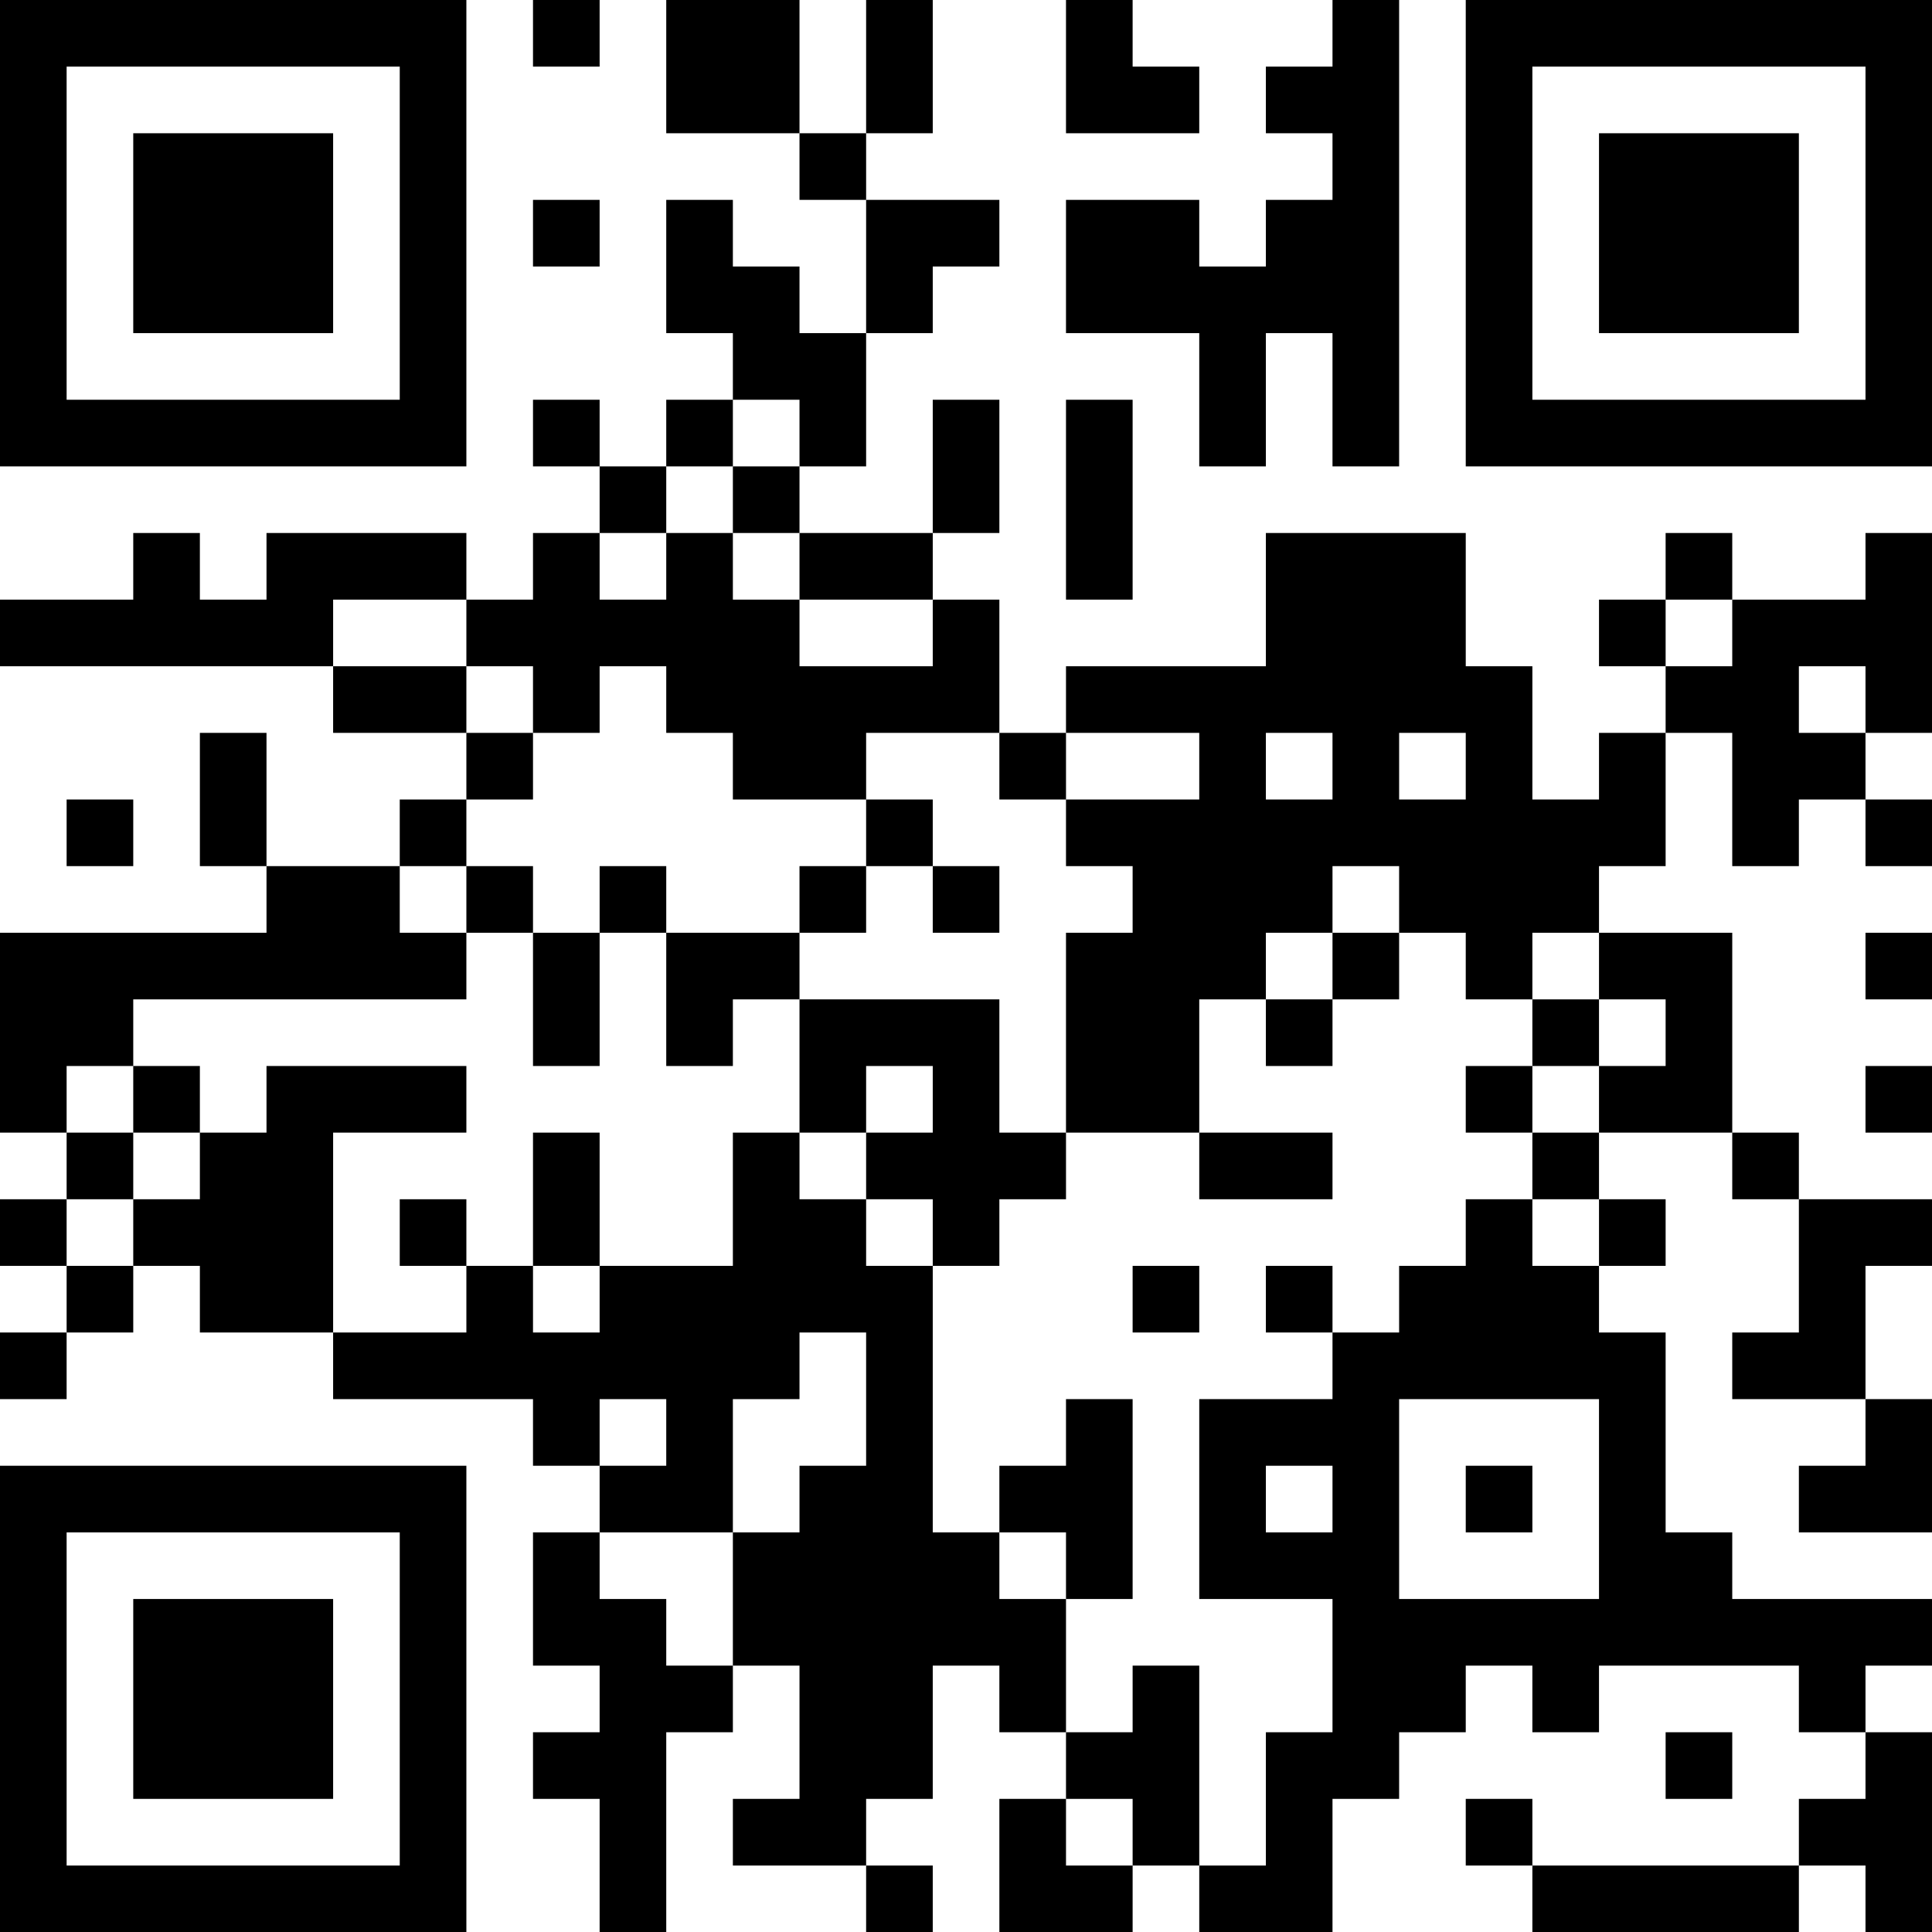<?xml version="1.0" encoding="UTF-8"?>
<svg xmlns="http://www.w3.org/2000/svg" version="1.1" width="200" height="200" viewBox="0 0 200 200"><rect x="0" y="0" width="200" height="200" fill="#ffffff"/><g transform="scale(6.897)"><g transform="translate(0,0)"><path fill-rule="evenodd" d="M8 0L8 1L9 1L9 0ZM10 0L10 2L12 2L12 3L13 3L13 5L12 5L12 4L11 4L11 3L10 3L10 5L11 5L11 6L10 6L10 7L9 7L9 6L8 6L8 7L9 7L9 8L8 8L8 9L7 9L7 8L4 8L4 9L3 9L3 8L2 8L2 9L0 9L0 10L5 10L5 11L7 11L7 12L6 12L6 13L4 13L4 11L3 11L3 13L4 13L4 14L0 14L0 17L1 17L1 18L0 18L0 19L1 19L1 20L0 20L0 21L1 21L1 20L2 20L2 19L3 19L3 20L5 20L5 21L8 21L8 22L9 22L9 23L8 23L8 25L9 25L9 26L8 26L8 27L9 27L9 29L10 29L10 26L11 26L11 25L12 25L12 27L11 27L11 28L13 28L13 29L14 29L14 28L13 28L13 27L14 27L14 25L15 25L15 26L16 26L16 27L15 27L15 29L17 29L17 28L18 28L18 29L20 29L20 27L21 27L21 26L22 26L22 25L23 25L23 26L24 26L24 25L27 25L27 26L28 26L28 27L27 27L27 28L23 28L23 27L22 27L22 28L23 28L23 29L27 29L27 28L28 28L28 29L29 29L29 26L28 26L28 25L29 25L29 24L26 24L26 23L25 23L25 20L24 20L24 19L25 19L25 18L24 18L24 17L26 17L26 18L27 18L27 20L26 20L26 21L28 21L28 22L27 22L27 23L29 23L29 21L28 21L28 19L29 19L29 18L27 18L27 17L26 17L26 14L24 14L24 13L25 13L25 11L26 11L26 13L27 13L27 12L28 12L28 13L29 13L29 12L28 12L28 11L29 11L29 8L28 8L28 9L26 9L26 8L25 8L25 9L24 9L24 10L25 10L25 11L24 11L24 12L23 12L23 10L22 10L22 8L19 8L19 10L16 10L16 11L15 11L15 9L14 9L14 8L15 8L15 6L14 6L14 8L12 8L12 7L13 7L13 5L14 5L14 4L15 4L15 3L13 3L13 2L14 2L14 0L13 0L13 2L12 2L12 0ZM16 0L16 2L18 2L18 1L17 1L17 0ZM20 0L20 1L19 1L19 2L20 2L20 3L19 3L19 4L18 4L18 3L16 3L16 5L18 5L18 7L19 7L19 5L20 5L20 7L21 7L21 0ZM8 3L8 4L9 4L9 3ZM11 6L11 7L10 7L10 8L9 8L9 9L10 9L10 8L11 8L11 9L12 9L12 10L14 10L14 9L12 9L12 8L11 8L11 7L12 7L12 6ZM16 6L16 9L17 9L17 6ZM5 9L5 10L7 10L7 11L8 11L8 12L7 12L7 13L6 13L6 14L7 14L7 15L2 15L2 16L1 16L1 17L2 17L2 18L1 18L1 19L2 19L2 18L3 18L3 17L4 17L4 16L7 16L7 17L5 17L5 20L7 20L7 19L8 19L8 20L9 20L9 19L11 19L11 17L12 17L12 18L13 18L13 19L14 19L14 23L15 23L15 24L16 24L16 26L17 26L17 25L18 25L18 28L19 28L19 26L20 26L20 24L18 24L18 21L20 21L20 20L21 20L21 19L22 19L22 18L23 18L23 19L24 19L24 18L23 18L23 17L24 17L24 16L25 16L25 15L24 15L24 14L23 14L23 15L22 15L22 14L21 14L21 13L20 13L20 14L19 14L19 15L18 15L18 17L16 17L16 14L17 14L17 13L16 13L16 12L18 12L18 11L16 11L16 12L15 12L15 11L13 11L13 12L11 12L11 11L10 11L10 10L9 10L9 11L8 11L8 10L7 10L7 9ZM25 9L25 10L26 10L26 9ZM27 10L27 11L28 11L28 10ZM19 11L19 12L20 12L20 11ZM21 11L21 12L22 12L22 11ZM1 12L1 13L2 13L2 12ZM13 12L13 13L12 13L12 14L10 14L10 13L9 13L9 14L8 14L8 13L7 13L7 14L8 14L8 16L9 16L9 14L10 14L10 16L11 16L11 15L12 15L12 17L13 17L13 18L14 18L14 19L15 19L15 18L16 18L16 17L15 17L15 15L12 15L12 14L13 14L13 13L14 13L14 14L15 14L15 13L14 13L14 12ZM20 14L20 15L19 15L19 16L20 16L20 15L21 15L21 14ZM28 14L28 15L29 15L29 14ZM23 15L23 16L22 16L22 17L23 17L23 16L24 16L24 15ZM2 16L2 17L3 17L3 16ZM13 16L13 17L14 17L14 16ZM28 16L28 17L29 17L29 16ZM8 17L8 19L9 19L9 17ZM18 17L18 18L20 18L20 17ZM6 18L6 19L7 19L7 18ZM17 19L17 20L18 20L18 19ZM19 19L19 20L20 20L20 19ZM12 20L12 21L11 21L11 23L9 23L9 24L10 24L10 25L11 25L11 23L12 23L12 22L13 22L13 20ZM9 21L9 22L10 22L10 21ZM16 21L16 22L15 22L15 23L16 23L16 24L17 24L17 21ZM21 21L21 24L24 24L24 21ZM19 22L19 23L20 23L20 22ZM22 22L22 23L23 23L23 22ZM25 26L25 27L26 27L26 26ZM16 27L16 28L17 28L17 27ZM0 0L0 7L7 7L7 0ZM1 1L1 6L6 6L6 1ZM2 2L2 5L5 5L5 2ZM22 0L22 7L29 7L29 0ZM23 1L23 6L28 6L28 1ZM24 2L24 5L27 5L27 2ZM0 22L0 29L7 29L7 22ZM1 23L1 28L6 28L6 23ZM2 24L2 27L5 27L5 24Z" fill="#000000"/></g></g></svg>
